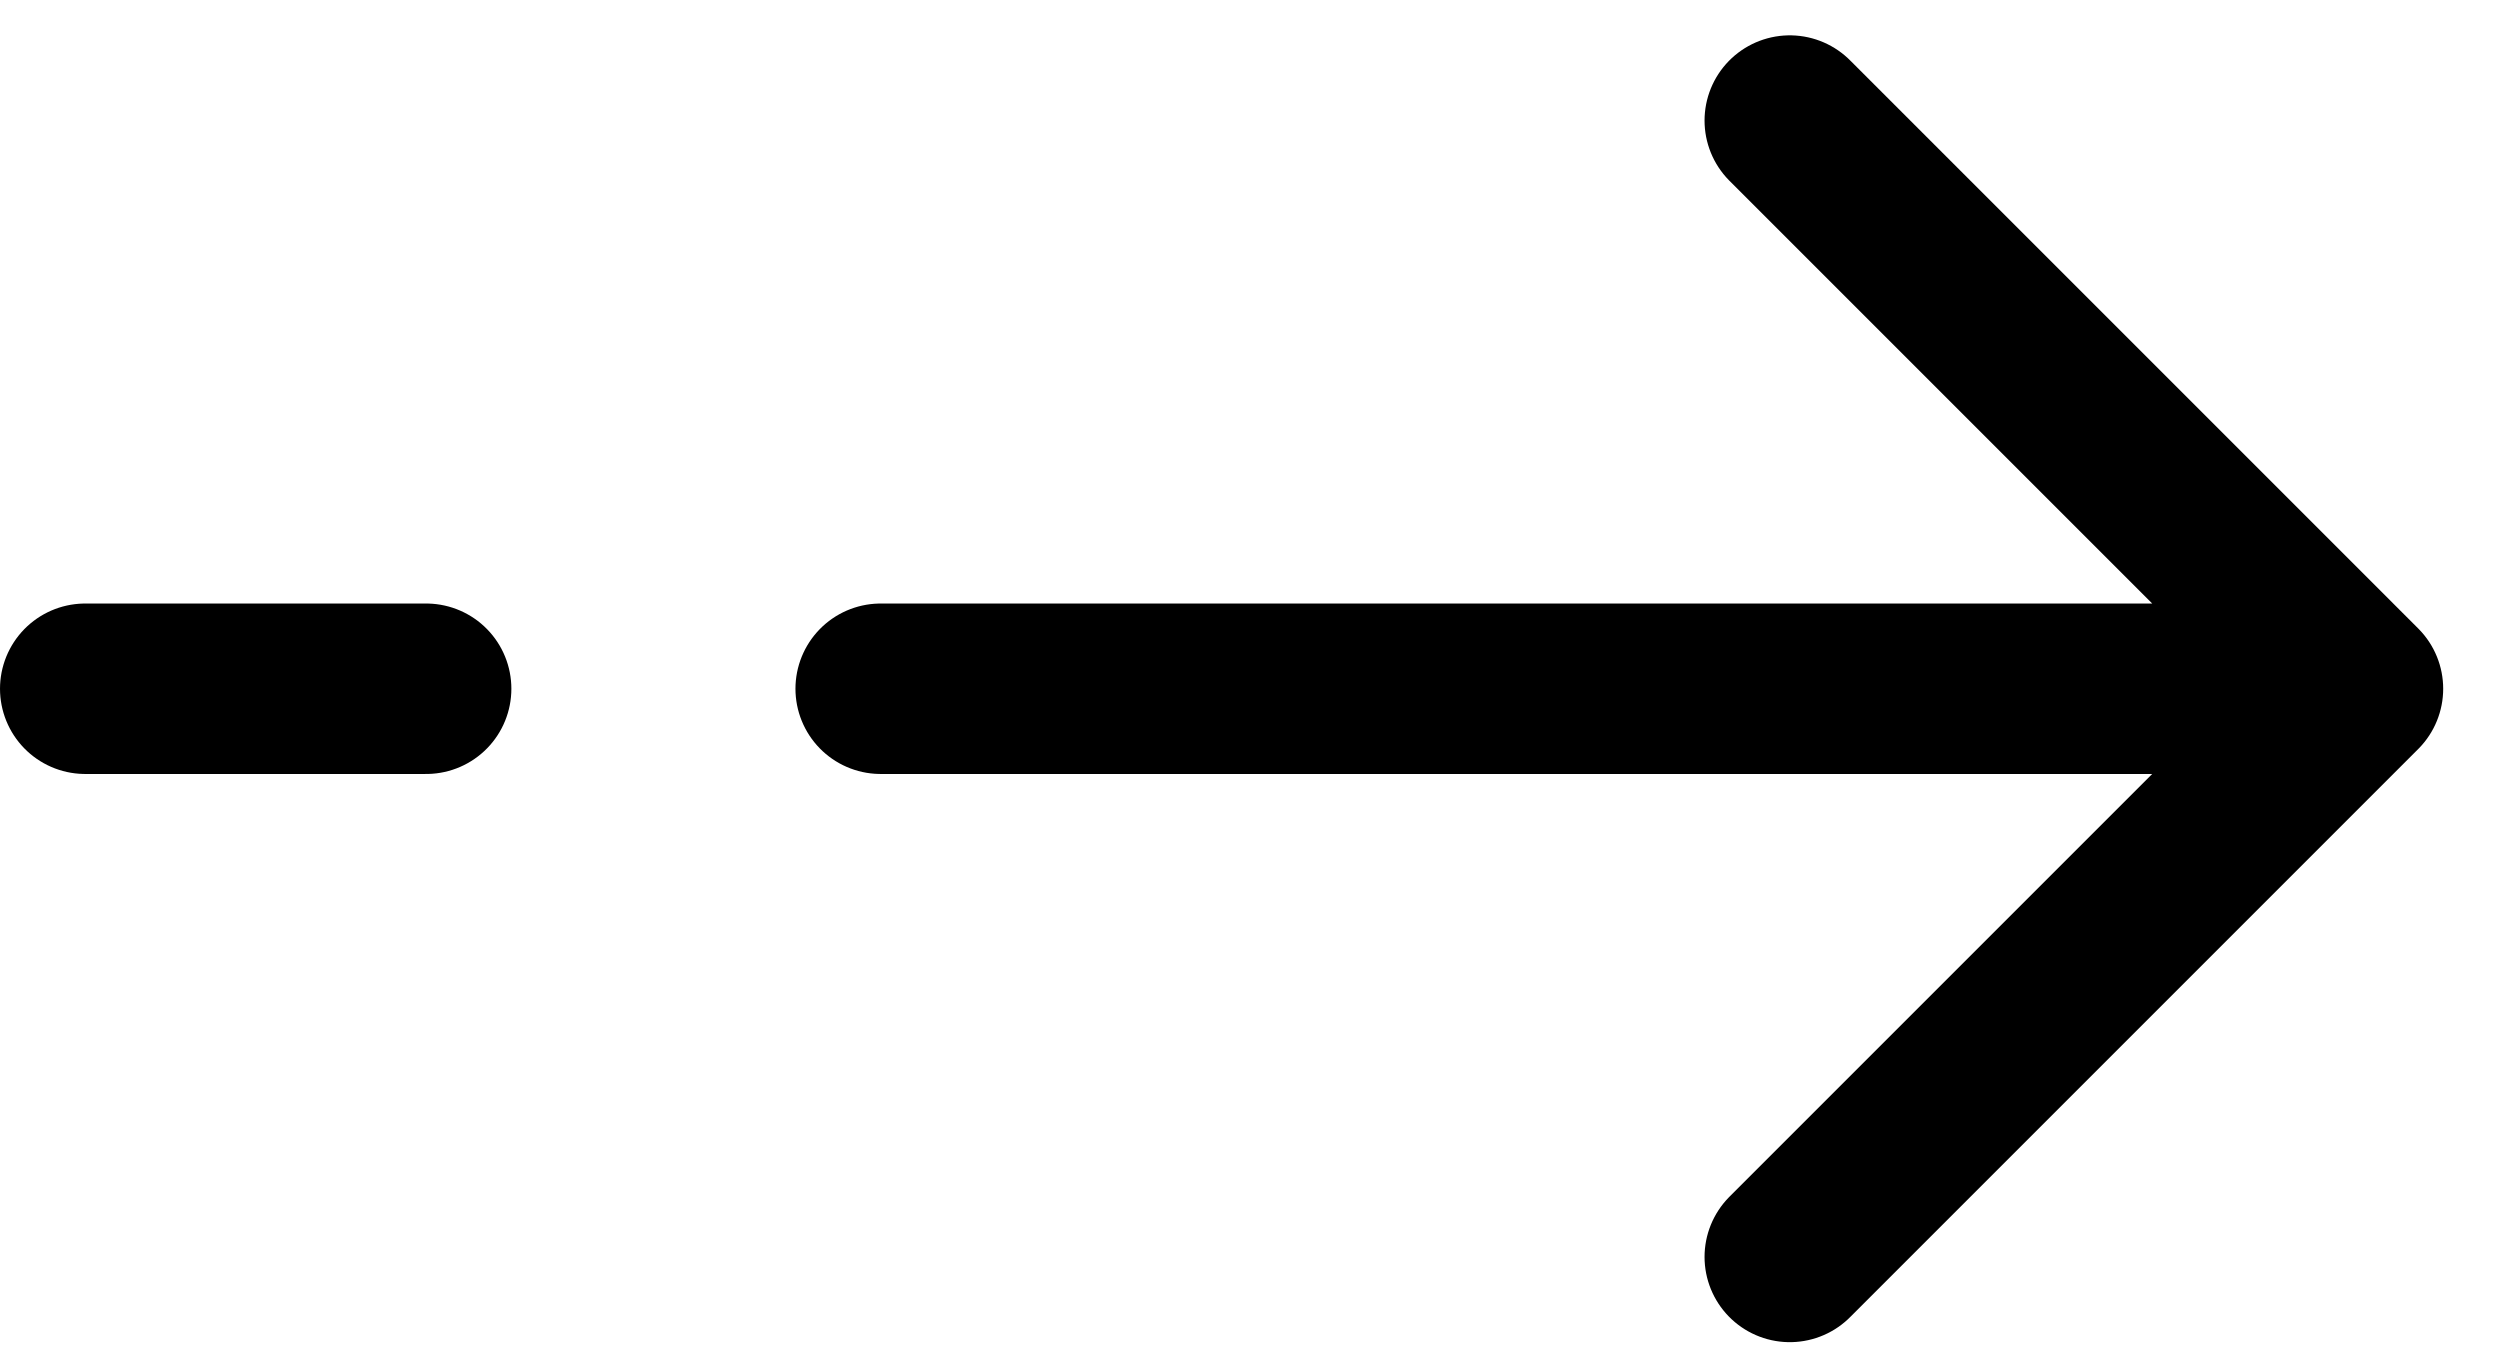<svg xmlns="http://www.w3.org/2000/svg" width="22" height="12" fill="none" viewBox="0 0 22 12">
  <path stroke="currentColor" stroke-linecap="round" stroke-linejoin="round" stroke-width="1.5" d="M15.75 1.061l5 5m0 0l-5 5m5-5h-13m-7 0h3" class="arrow-right"/>
</svg>
